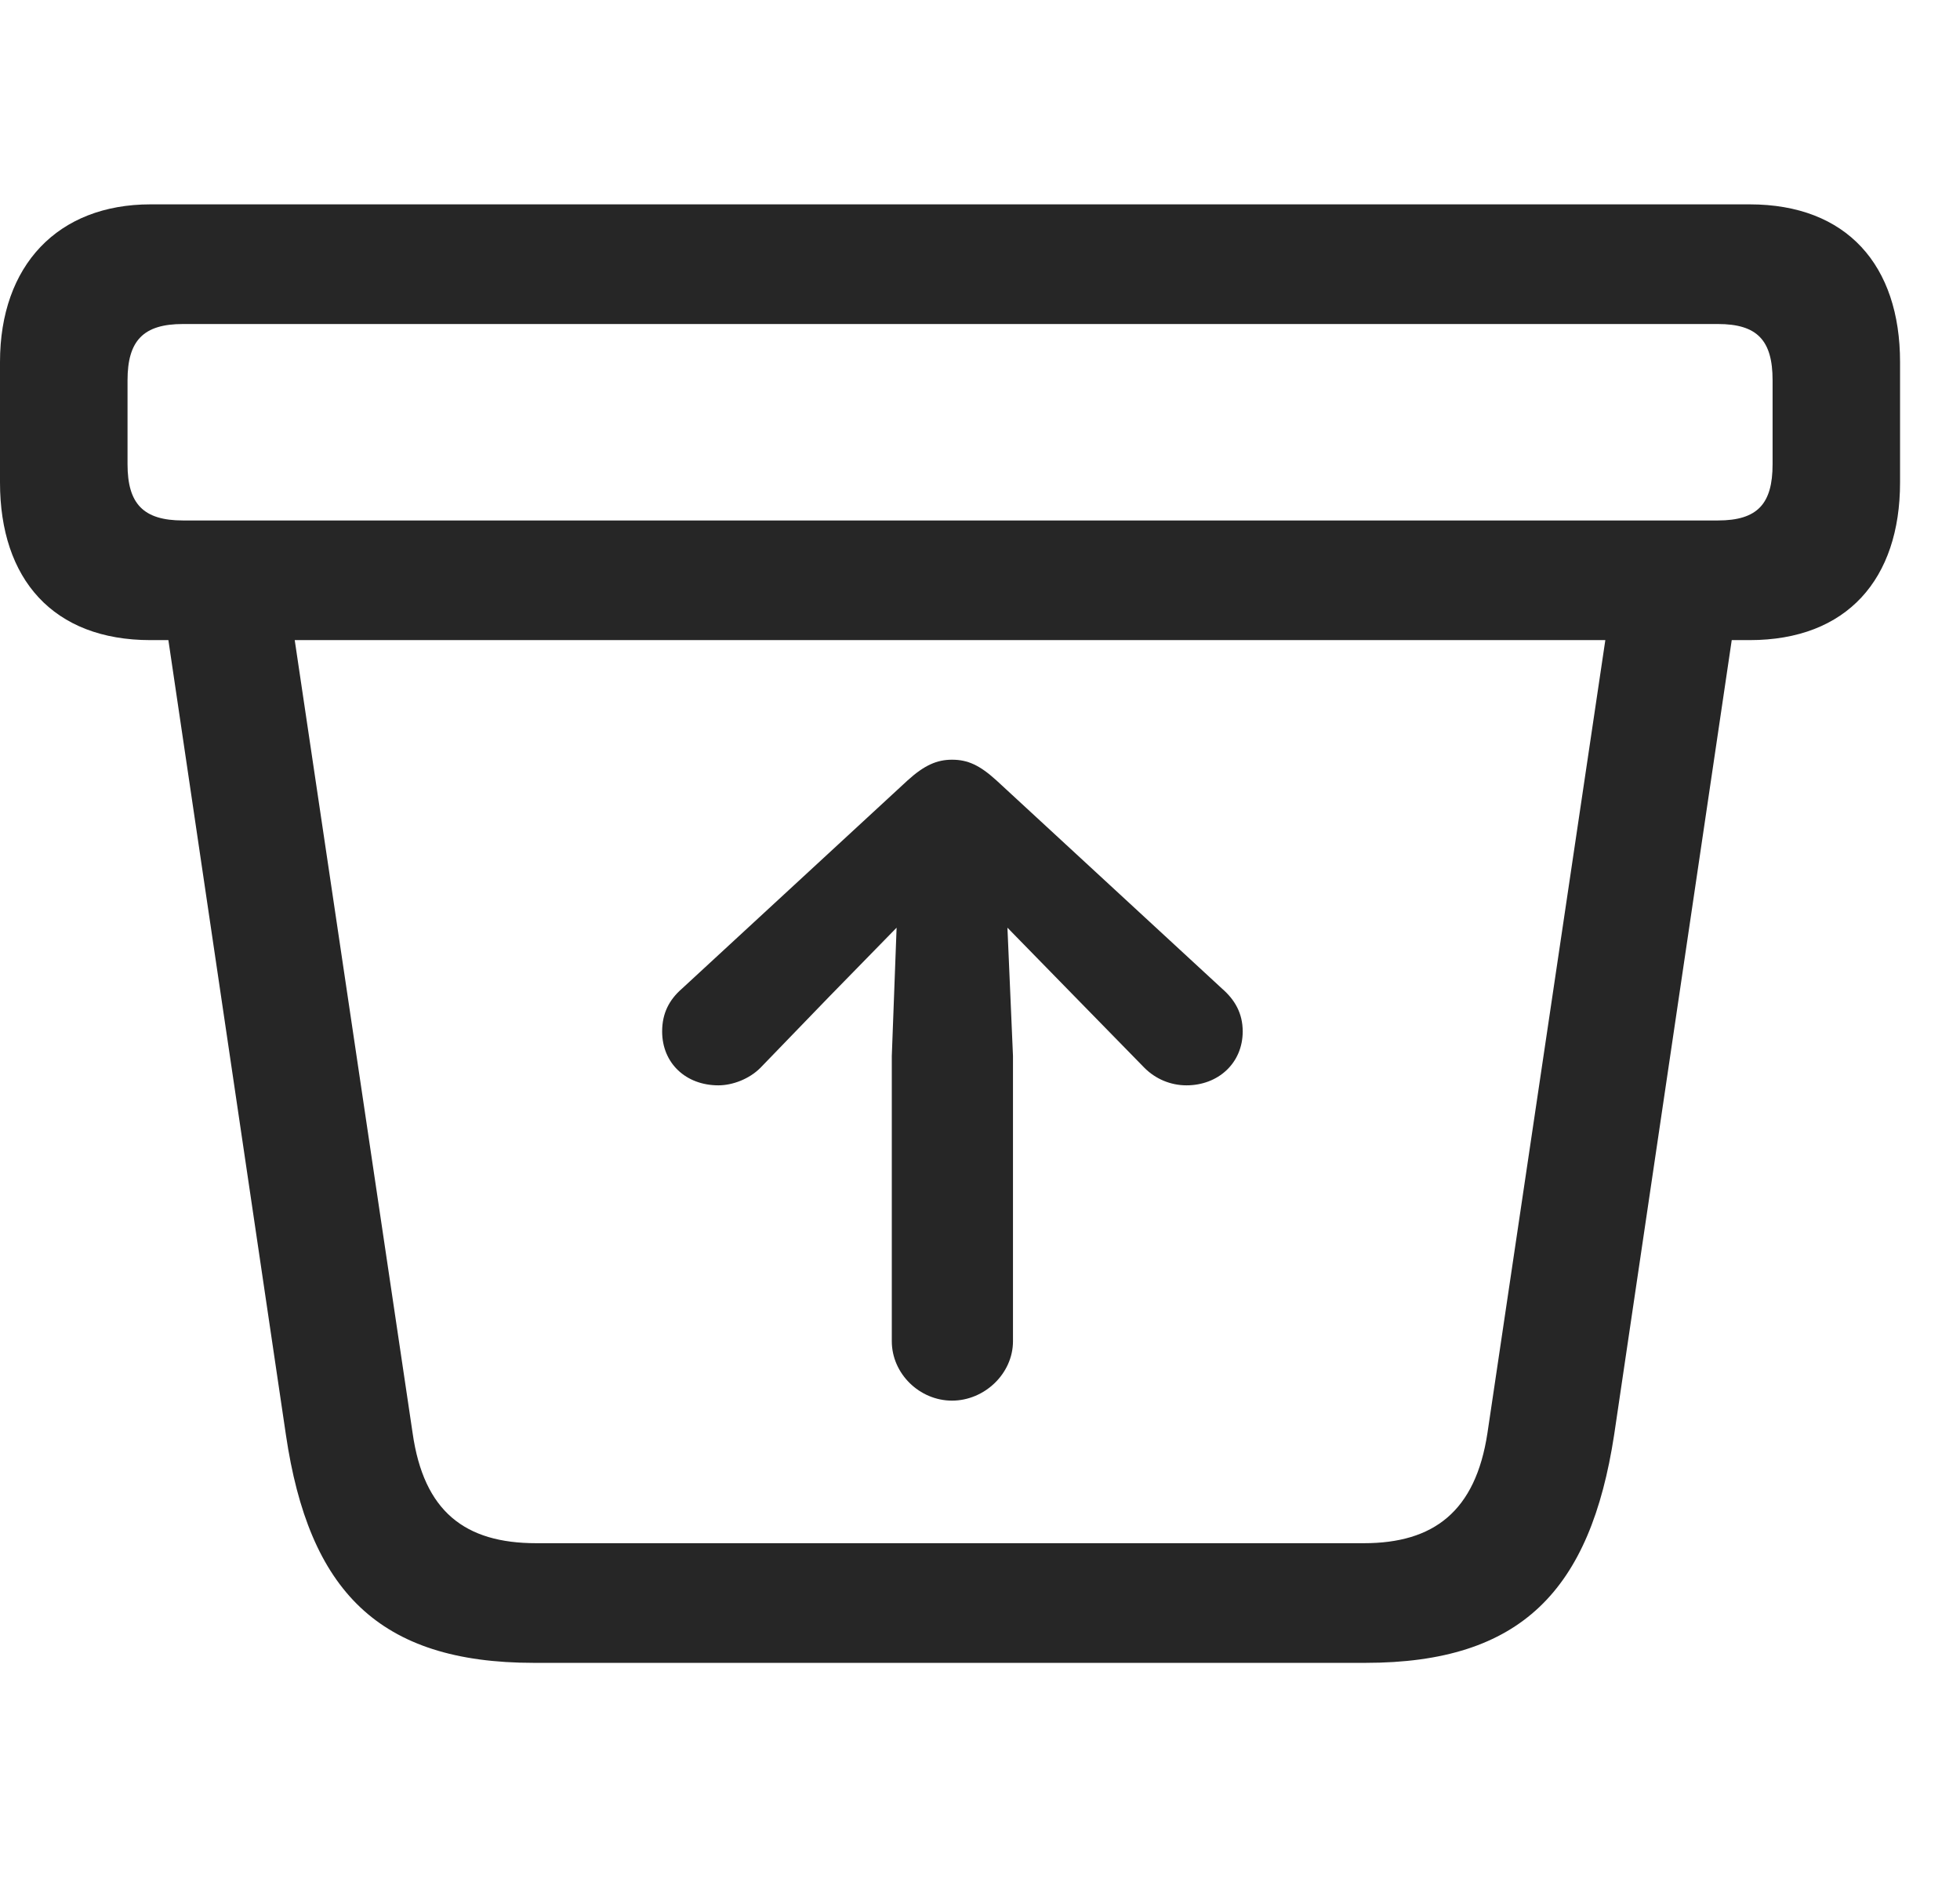 <svg width="29" height="28" viewBox="0 0 29 28" fill="none" xmlns="http://www.w3.org/2000/svg">
<g clip-path="url(#clip0_2124_88419)">
<path d="M7.898 24.598H20.203C22.512 24.598 23.531 23.52 23.883 21.223L25.77 8.473L23.883 8.59L22.008 21.199C21.832 22.359 21.211 22.828 20.18 22.828H7.934C6.879 22.828 6.27 22.359 6.105 21.199L4.23 8.59L2.344 8.473L4.23 21.223C4.57 23.531 5.602 24.598 7.898 24.598ZM2.227 9.469H25.887C27.328 9.469 28.113 8.566 28.113 7.137V5.355C28.113 3.926 27.328 3.023 25.887 3.023H2.227C0.855 3.023 0 3.926 0 5.355V7.137C0 8.566 0.785 9.469 2.227 9.469ZM2.707 7.699C2.121 7.699 1.887 7.453 1.887 6.867V5.625C1.887 5.039 2.121 4.793 2.707 4.793H25.418C26.004 4.793 26.227 5.039 26.227 5.625V6.867C26.227 7.453 26.004 7.699 25.418 7.699H2.707Z" fill="black" fill-opacity="0.85"/>
<path d="M14.988 19.84V15.621L14.906 13.723L15.902 14.742L16.934 15.797C17.098 15.961 17.32 16.055 17.555 16.055C18.023 16.055 18.387 15.727 18.387 15.258C18.387 14.988 18.27 14.789 18.082 14.625L14.742 11.543C14.496 11.32 14.32 11.238 14.086 11.238C13.863 11.238 13.676 11.32 13.43 11.543L10.09 14.625C9.902 14.789 9.797 14.988 9.797 15.258C9.797 15.727 10.148 16.055 10.629 16.055C10.84 16.055 11.086 15.961 11.25 15.797L12.27 14.742L13.266 13.723L13.195 15.621V19.84C13.195 20.32 13.605 20.719 14.086 20.719C14.566 20.719 14.988 20.32 14.988 19.84Z" fill="black" fill-opacity="0.85"/>
</g>
<defs>
<clipPath id="clip0_2124_88419">
<rect width="28.113" height="21.598" fill="white" transform="translate(0 3)"/>
</clipPath>
</defs>
</svg>
